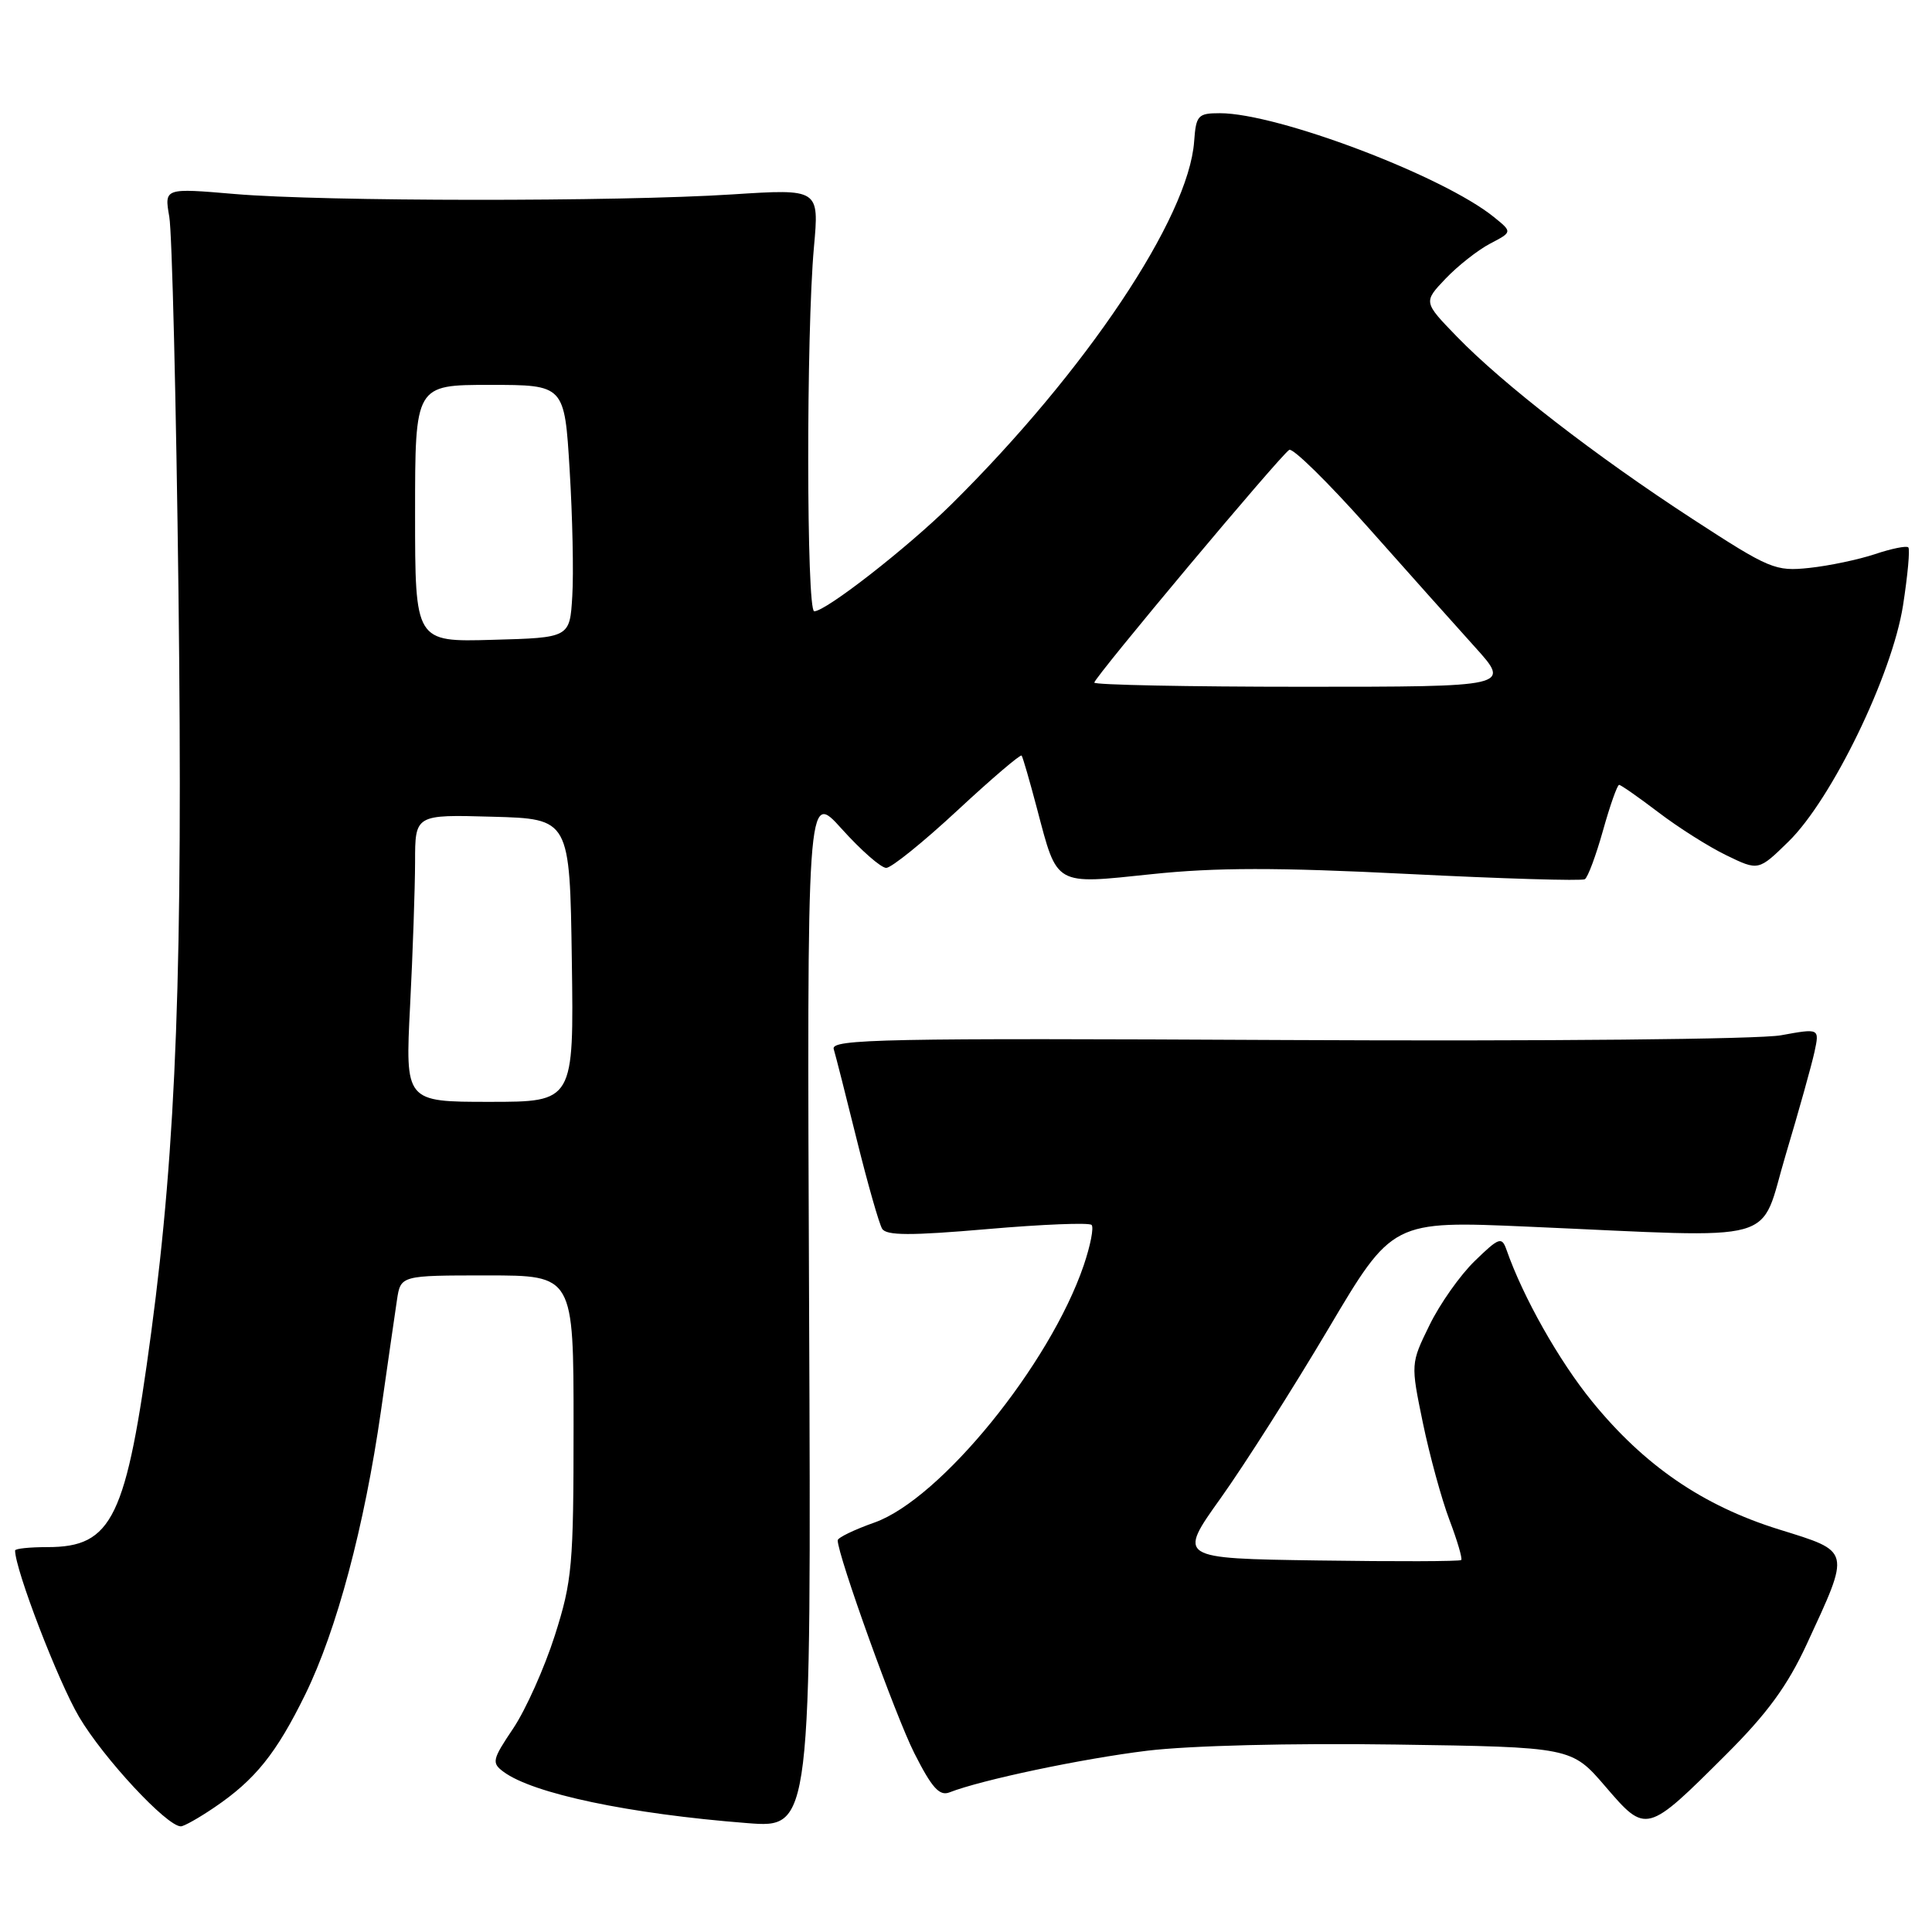 <?xml version="1.0" encoding="UTF-8" standalone="no"?>
<!DOCTYPE svg PUBLIC "-//W3C//DTD SVG 1.1//EN" "http://www.w3.org/Graphics/SVG/1.1/DTD/svg11.dtd" >
<svg xmlns="http://www.w3.org/2000/svg" xmlns:xlink="http://www.w3.org/1999/xlink" version="1.1" viewBox="0 0 256 256">
 <g >
 <path fill="currentColor"
d=" M 28.41 239.49 C 33.81 235.83 36.61 232.35 40.46 224.50 C 44.62 215.99 48.28 202.29 50.48 186.95 C 51.38 180.65 52.33 174.04 52.60 172.25 C 53.09 169.00 53.09 169.00 64.55 169.00 C 76.00 169.00 76.00 169.00 76.00 188.95 C 76.00 207.43 75.82 209.47 73.52 216.70 C 72.15 220.99 69.67 226.53 68.02 229.00 C 65.21 233.18 65.12 233.59 66.73 234.78 C 70.64 237.67 83.36 240.35 99.00 241.57 C 107.50 242.24 107.50 242.24 107.21 173.47 C 106.92 104.70 106.92 104.70 111.55 109.85 C 114.10 112.68 116.74 115.00 117.43 115.00 C 118.11 115.00 122.36 111.57 126.88 107.37 C 131.39 103.18 135.21 99.92 135.37 100.12 C 135.53 100.33 136.45 103.51 137.42 107.19 C 140.14 117.49 139.63 117.19 152.62 115.83 C 161.06 114.94 169.22 114.93 186.50 115.80 C 199.03 116.43 209.60 116.75 210.00 116.50 C 210.40 116.26 211.48 113.34 212.41 110.03 C 213.34 106.71 214.30 104.00 214.54 104.00 C 214.78 104.00 217.12 105.64 219.74 107.63 C 222.36 109.63 226.41 112.20 228.75 113.33 C 233.01 115.40 233.01 115.40 236.99 111.51 C 242.72 105.91 250.71 89.45 252.16 80.23 C 252.78 76.24 253.10 72.77 252.86 72.53 C 252.62 72.29 250.64 72.69 248.46 73.42 C 246.28 74.15 242.37 74.97 239.76 75.25 C 235.24 75.73 234.51 75.43 224.26 68.76 C 211.47 60.44 199.19 50.94 193.05 44.61 C 188.60 40.02 188.60 40.02 191.55 36.92 C 193.17 35.22 195.83 33.13 197.45 32.28 C 200.40 30.74 200.40 30.74 197.95 28.76 C 191.21 23.30 169.30 15.00 161.64 15.00 C 158.73 15.00 158.48 15.28 158.23 18.74 C 157.51 28.84 143.89 49.20 126.06 66.83 C 120.28 72.54 109.44 81.00 107.89 81.00 C 106.85 81.00 106.82 44.09 107.85 32.76 C 108.55 25.02 108.55 25.02 97.03 25.76 C 81.81 26.74 42.93 26.71 31.14 25.71 C 21.77 24.91 21.77 24.91 22.43 28.71 C 22.80 30.79 23.34 53.21 23.65 78.53 C 24.25 128.05 23.38 151.51 20.04 176.52 C 16.73 201.23 14.91 205.00 6.28 205.00 C 3.92 205.00 2.00 205.20 2.00 205.45 C 2.00 207.97 7.71 222.81 10.48 227.50 C 13.71 232.97 22.10 242.00 23.96 242.00 C 24.38 242.00 26.38 240.87 28.41 239.49 Z  M 228.74 232.46 C 234.15 227.07 236.85 223.38 239.40 217.87 C 245.24 205.24 245.34 205.65 235.70 202.65 C 225.63 199.51 217.88 194.20 210.96 185.70 C 206.57 180.31 201.80 171.86 199.61 165.58 C 198.99 163.84 198.63 163.96 195.43 167.07 C 193.49 168.94 190.79 172.77 189.42 175.58 C 186.92 180.69 186.92 180.69 188.54 188.55 C 189.44 192.88 191.02 198.66 192.06 201.40 C 193.10 204.14 193.80 206.53 193.62 206.71 C 193.44 206.90 184.91 206.92 174.66 206.77 C 156.04 206.50 156.04 206.50 161.77 198.48 C 164.92 194.06 171.32 183.99 176.00 176.10 C 184.50 161.75 184.50 161.75 202.50 162.54 C 236.66 164.03 233.01 165.05 236.62 153.00 C 238.35 147.22 240.06 141.09 240.43 139.38 C 241.10 136.25 241.10 136.25 235.99 137.18 C 233.08 137.71 204.86 137.98 170.45 137.81 C 117.11 137.54 110.08 137.68 110.47 139.00 C 110.72 139.82 112.10 145.25 113.54 151.07 C 114.98 156.88 116.49 162.17 116.89 162.82 C 117.45 163.73 120.67 163.74 130.84 162.86 C 138.11 162.23 144.32 161.98 144.64 162.31 C 144.96 162.63 144.49 165.04 143.60 167.66 C 139.12 180.81 124.62 198.63 115.88 201.74 C 113.19 202.69 111.00 203.75 111.00 204.10 C 111.00 206.09 118.65 227.35 121.15 232.30 C 123.47 236.89 124.48 238.02 125.81 237.50 C 130.02 235.85 143.34 233.04 152.00 231.98 C 157.63 231.30 171.03 230.96 184.87 231.16 C 208.24 231.50 208.24 231.50 212.73 236.73 C 218.13 243.02 218.17 243.01 228.74 232.46 Z  M 54.34 133.25 C 54.70 126.24 54.99 117.67 55.00 114.22 C 55.00 107.93 55.00 107.93 65.25 108.22 C 75.50 108.50 75.50 108.50 75.77 127.25 C 76.04 146.00 76.04 146.00 64.87 146.00 C 53.69 146.00 53.69 146.00 54.34 133.25 Z  M 145.00 90.45 C 145.00 89.77 169.64 60.34 170.83 59.61 C 171.30 59.32 175.96 63.90 181.20 69.79 C 186.43 75.68 192.84 82.86 195.45 85.75 C 200.19 91.00 200.19 91.00 172.59 91.00 C 157.42 91.00 145.00 90.75 145.00 90.45 Z  M 55.00 68.03 C 55.00 51.00 55.00 51.00 64.90 51.00 C 74.80 51.00 74.80 51.00 75.48 62.25 C 75.86 68.44 76.02 75.97 75.83 79.00 C 75.50 84.50 75.50 84.50 65.25 84.78 C 55.00 85.07 55.00 85.07 55.00 68.03 Z "/>
</g>
</svg>